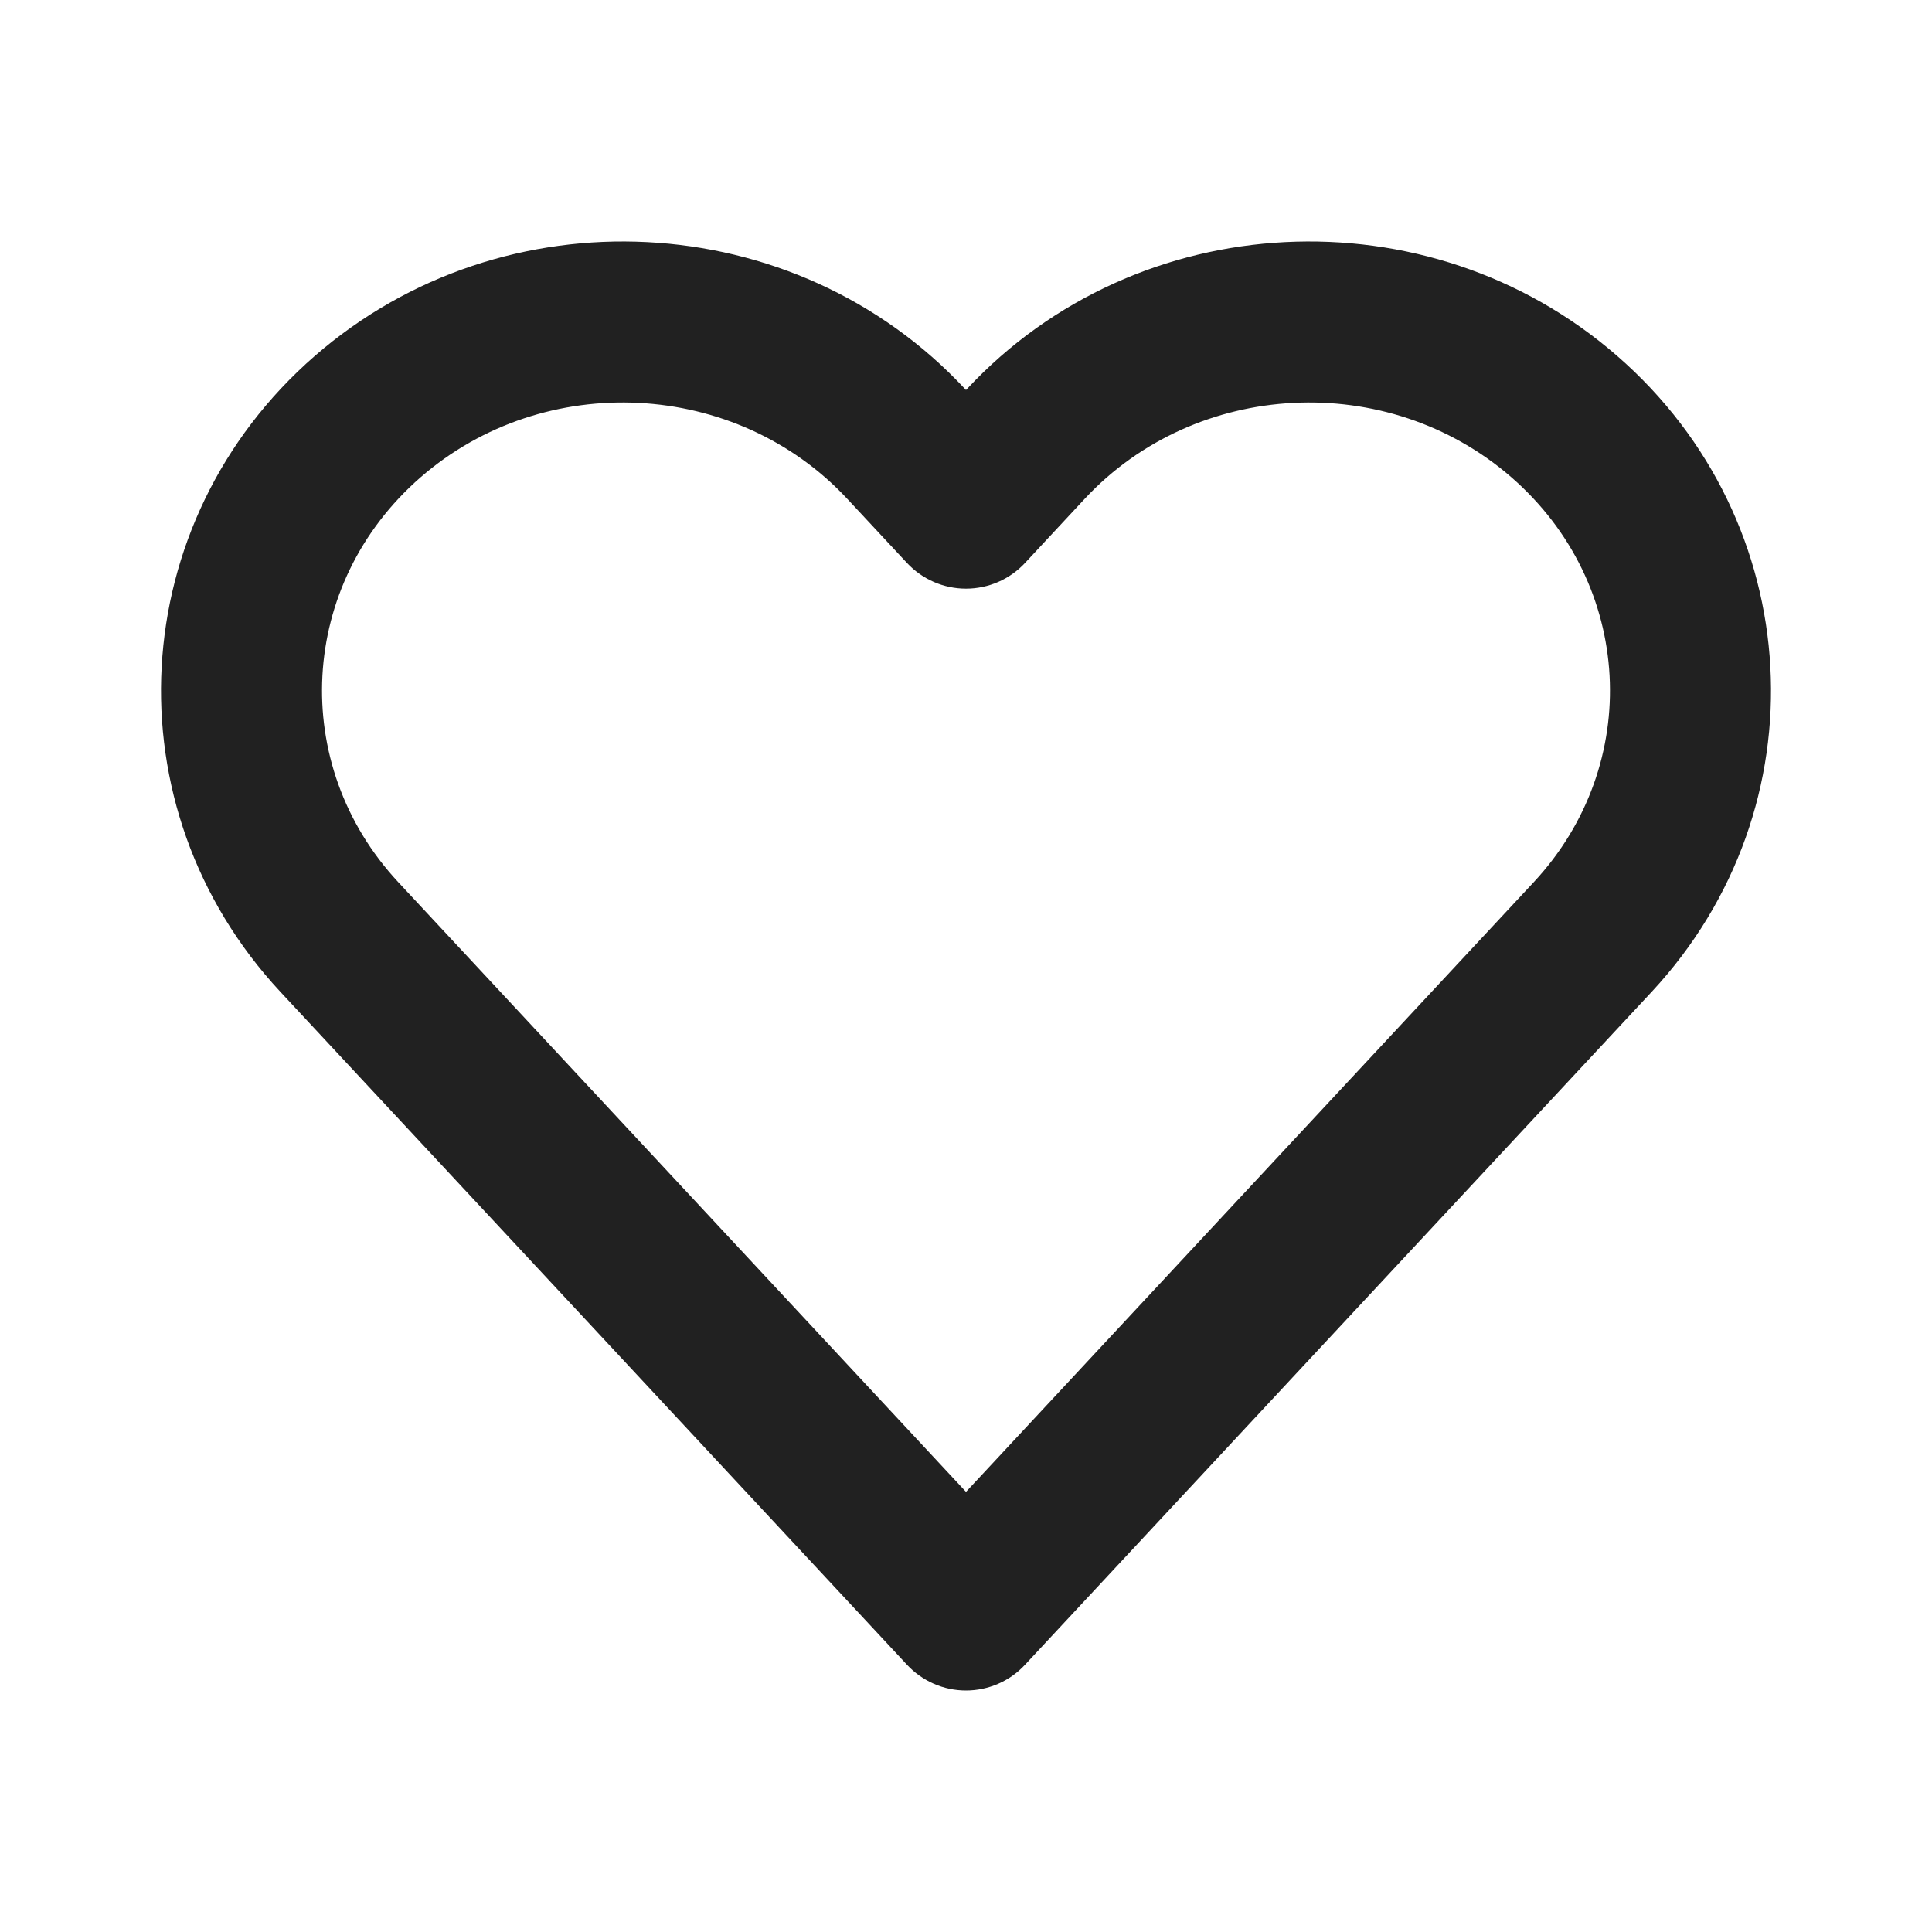 <svg width="32" height="32" viewBox="0 0 32 32" fill="none" xmlns="http://www.w3.org/2000/svg">
<path fill-rule="evenodd" clip-rule="evenodd" d="M5.216 5.894C8.348 3.17 13.16 3.41 15.986 6.445L16 6.46L16.014 6.445C18.84 3.41 23.652 3.17 26.784 5.894C29.942 8.641 30.205 13.369 27.355 16.43L16.976 27.575C16.724 27.846 16.37 28 16 28C15.63 28 15.277 27.846 15.024 27.575L4.646 16.43C1.795 13.369 2.058 8.641 5.216 5.894ZM14.034 8.263C12.194 6.286 9.019 6.12 6.966 7.906C4.939 9.67 4.781 12.662 6.597 14.612L16 24.71L25.403 14.612C27.219 12.662 27.061 9.67 25.034 7.906C22.981 6.12 19.806 6.286 17.965 8.263L16.976 9.326C16.724 9.596 16.37 9.75 16 9.75C15.63 9.75 15.277 9.596 15.024 9.326L14.034 8.263Z" fill="#212121"/>
</svg>
